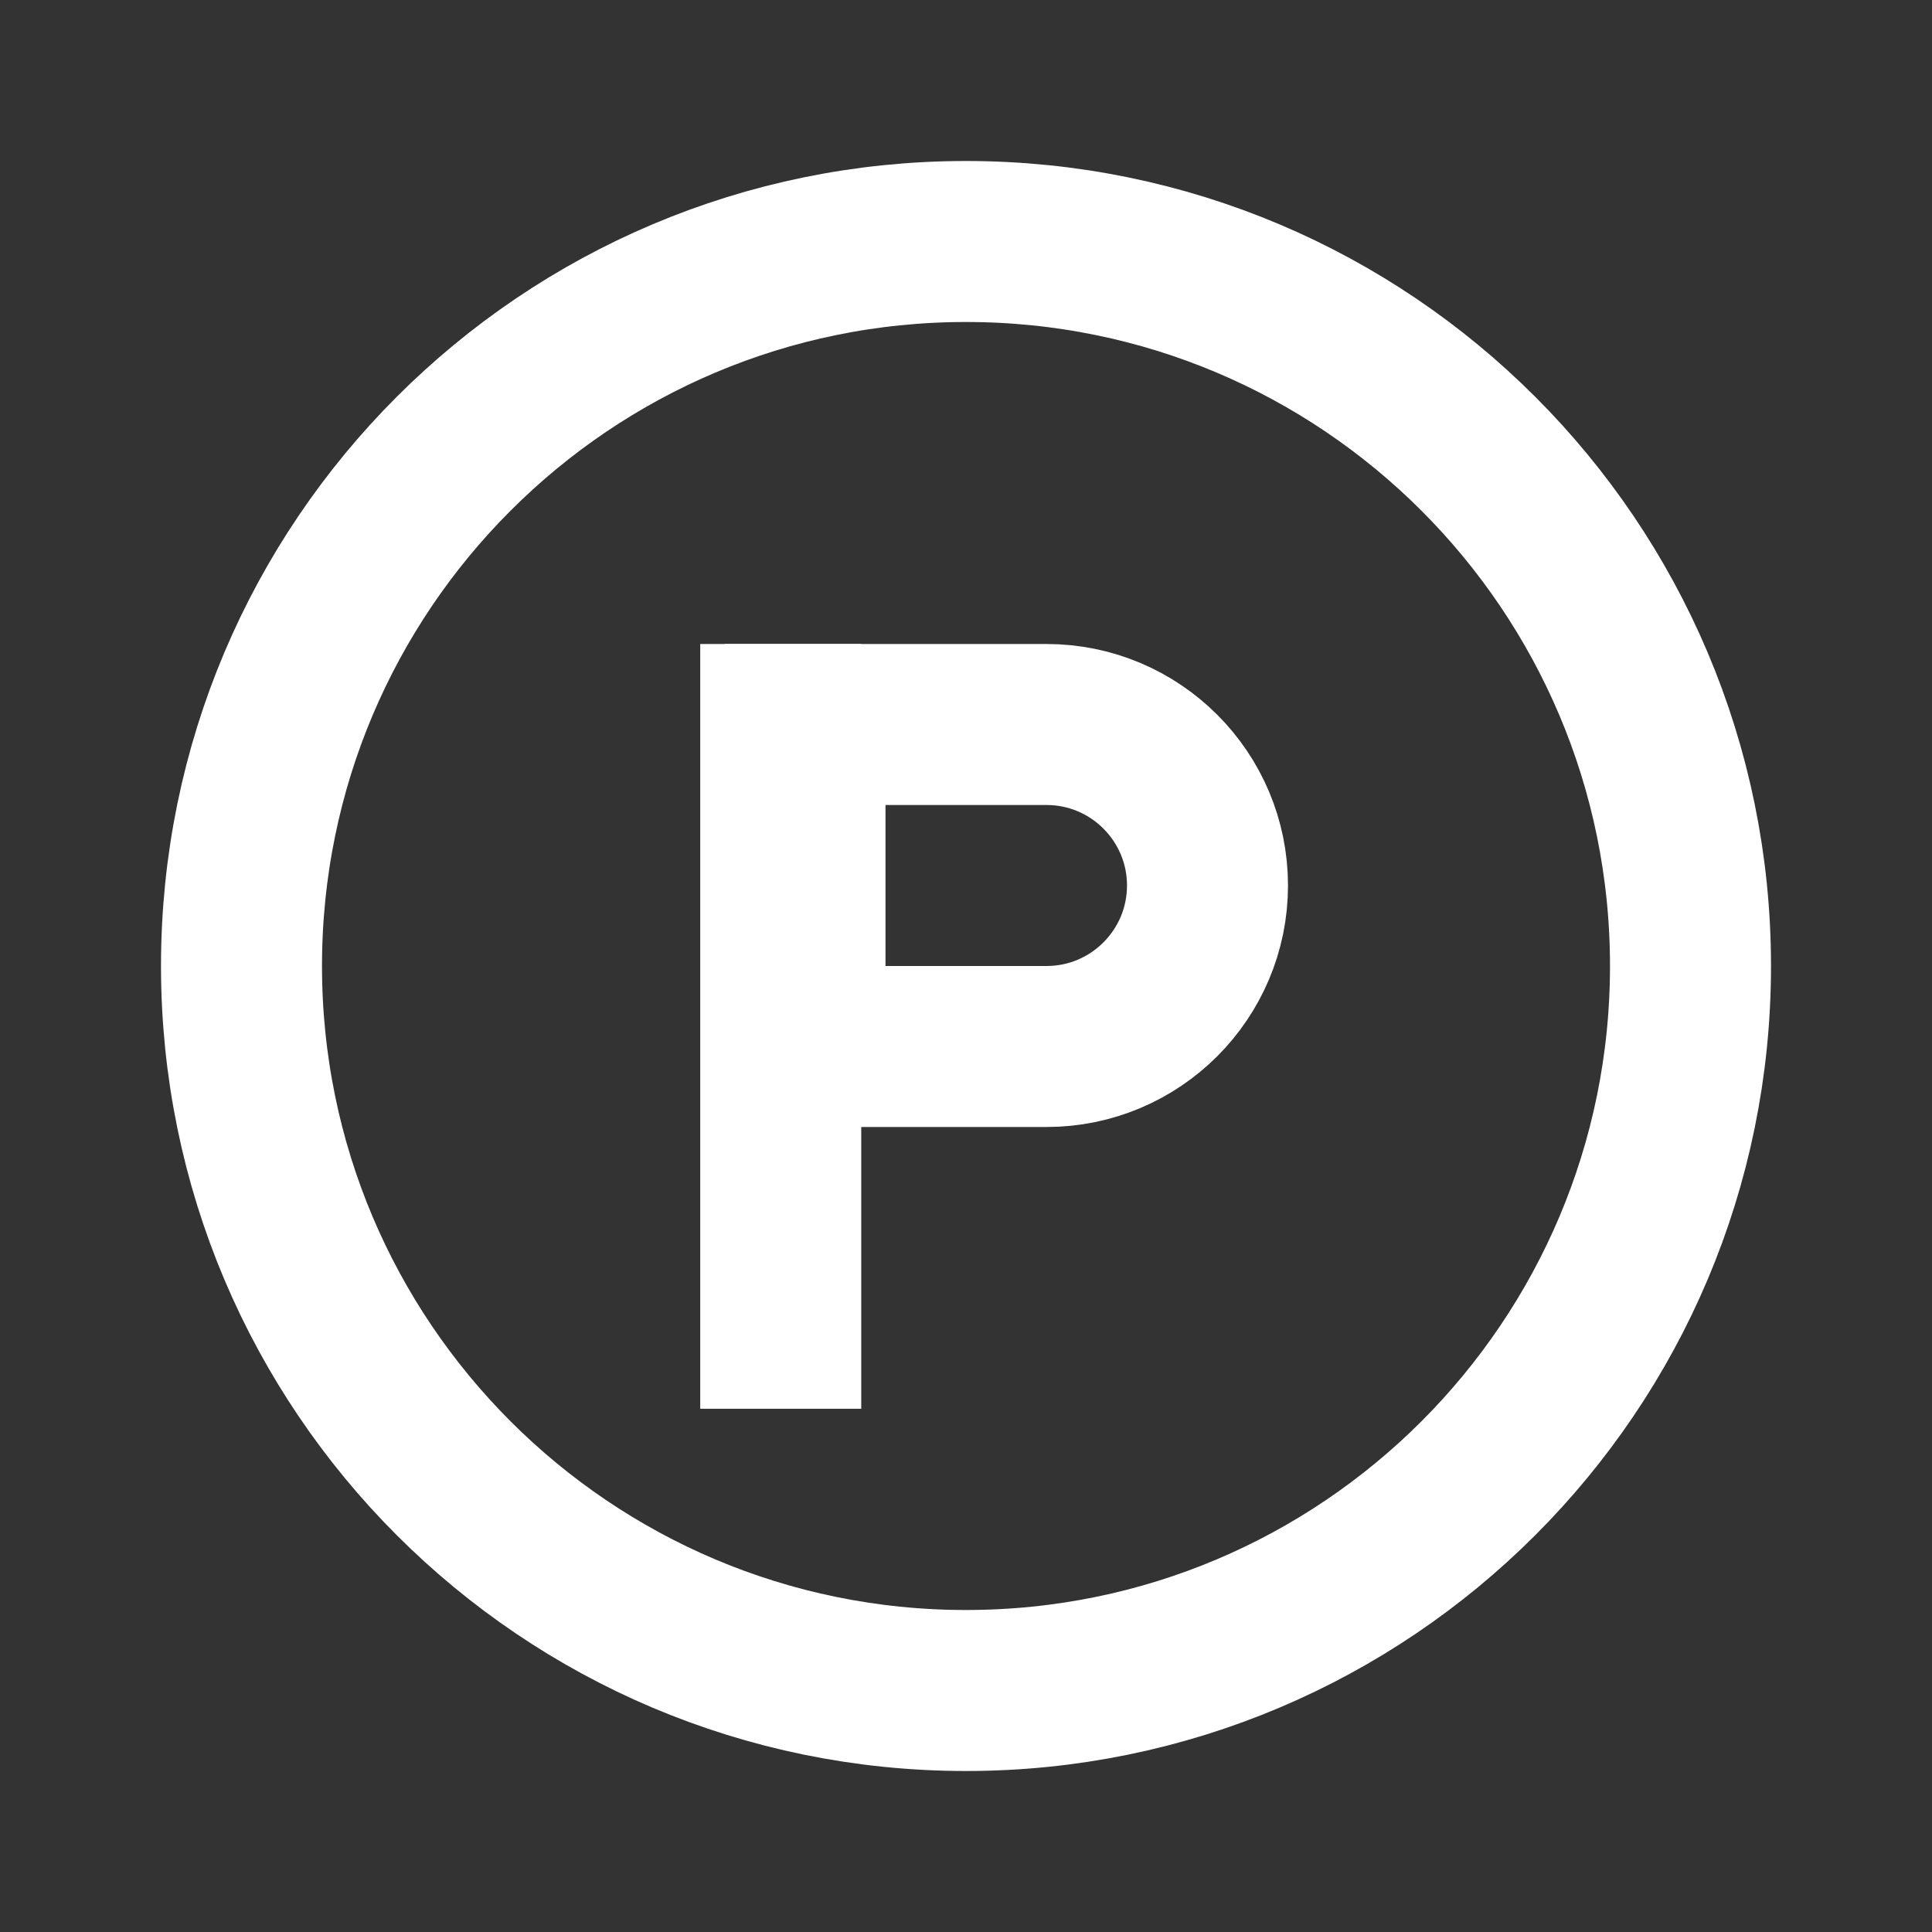 <svg width="18" height="18" viewBox="0 0 18 18" fill="none" xmlns="http://www.w3.org/2000/svg">
<rect x="0" y="0" width="18" height="18" fill="#333333" stroke="none"/>
<g clip-path="url(#clip0_706_11470)">
<path d="M9 15.75C12.728 15.75 15.75 12.728 15.75 9C15.75 5.272 12.728 2.25 9 2.25C5.272 2.25 2.25 5.272 2.25 9C2.25 12.728 5.272 15.75 9 15.75Z" stroke="white" stroke-width="1.5" stroke-linecap="round" stroke-linejoin="round"/>
<path d="M7.5 6.75H9.75C10.578 6.75 11.25 7.422 11.25 8.25C11.25 9.078 10.578 9.75 9.75 9.75H7.5V6.75Z" stroke="white" stroke-width="1.5"/>
<path d="M7.274 6V13.125" stroke="white" stroke-width="1.5"/>
</g>
<defs>
<clipPath id="clip0_706_11470">
<rect width="18" height="18" fill="white"/>
</clipPath>
</defs>
</svg>
